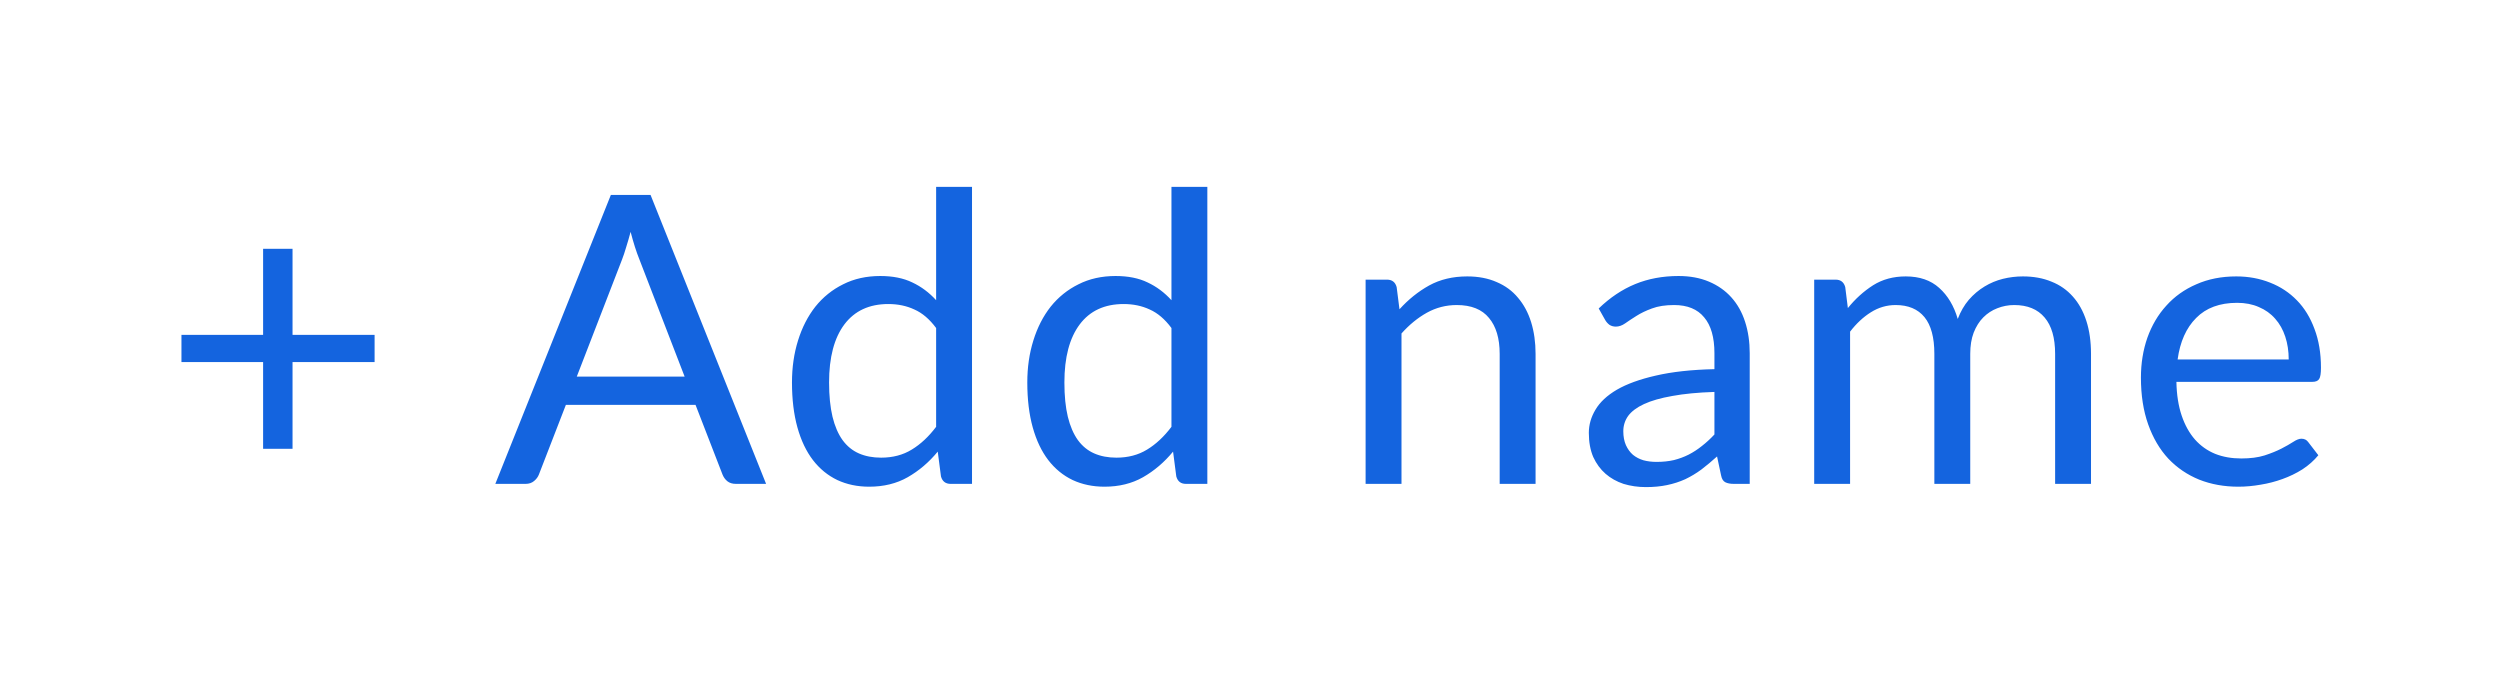 <svg width="62" height="17" viewBox="0 0 62 17" fill="none" xmlns="http://www.w3.org/2000/svg">
<g filter="url(#filter0_d)">
<path d="M7.255 2.17V4.305H9.29V4.98H7.255V7.13H6.525V4.98H4.5V4.305H6.525V2.17H7.255ZM18.999 8H18.249C18.163 8 18.093 7.978 18.039 7.935C17.986 7.892 17.946 7.837 17.919 7.77L17.249 6.04H14.034L13.364 7.77C13.341 7.83 13.301 7.883 13.244 7.93C13.188 7.977 13.118 8 13.034 8H12.284L15.149 0.835H16.134L18.999 8ZM14.304 5.34H16.979L15.854 2.425C15.781 2.245 15.709 2.02 15.639 1.75C15.603 1.887 15.566 2.013 15.529 2.13C15.496 2.243 15.463 2.343 15.429 2.43L14.304 5.34ZM23.576 8C23.45 8 23.37 7.938 23.336 7.815L23.256 7.2C23.04 7.463 22.791 7.675 22.511 7.835C22.235 7.992 21.916 8.07 21.556 8.07C21.266 8.07 21.003 8.015 20.766 7.905C20.53 7.792 20.328 7.627 20.161 7.41C19.995 7.193 19.866 6.923 19.776 6.6C19.686 6.277 19.641 5.905 19.641 5.485C19.641 5.112 19.691 4.765 19.791 4.445C19.891 4.122 20.035 3.842 20.221 3.605C20.411 3.368 20.641 3.183 20.911 3.05C21.181 2.913 21.488 2.845 21.831 2.845C22.141 2.845 22.406 2.898 22.626 3.005C22.846 3.108 23.043 3.255 23.216 3.445V0.635H24.106V8H23.576ZM21.851 7.35C22.141 7.35 22.395 7.283 22.611 7.15C22.831 7.017 23.033 6.828 23.216 6.585V4.135C23.053 3.915 22.873 3.762 22.676 3.675C22.483 3.585 22.268 3.54 22.031 3.54C21.558 3.54 21.195 3.708 20.941 4.045C20.688 4.382 20.561 4.862 20.561 5.485C20.561 5.815 20.59 6.098 20.646 6.335C20.703 6.568 20.786 6.762 20.896 6.915C21.006 7.065 21.141 7.175 21.301 7.245C21.461 7.315 21.645 7.35 21.851 7.35ZM29.412 8C29.285 8 29.206 7.938 29.172 7.815L29.092 7.2C28.875 7.463 28.627 7.675 28.347 7.835C28.07 7.992 27.752 8.07 27.392 8.07C27.102 8.07 26.839 8.015 26.602 7.905C26.366 7.792 26.164 7.627 25.997 7.41C25.831 7.193 25.702 6.923 25.612 6.6C25.522 6.277 25.477 5.905 25.477 5.485C25.477 5.112 25.527 4.765 25.627 4.445C25.727 4.122 25.87 3.842 26.057 3.605C26.247 3.368 26.477 3.183 26.747 3.05C27.017 2.913 27.324 2.845 27.667 2.845C27.977 2.845 28.242 2.898 28.462 3.005C28.682 3.108 28.879 3.255 29.052 3.445V0.635H29.942V8H29.412ZM27.687 7.35C27.977 7.35 28.23 7.283 28.447 7.15C28.667 7.017 28.869 6.828 29.052 6.585V4.135C28.889 3.915 28.709 3.762 28.512 3.675C28.319 3.585 28.104 3.54 27.867 3.54C27.394 3.54 27.03 3.708 26.777 4.045C26.524 4.382 26.397 4.862 26.397 5.485C26.397 5.815 26.425 6.098 26.482 6.335C26.539 6.568 26.622 6.762 26.732 6.915C26.842 7.065 26.977 7.175 27.137 7.245C27.297 7.315 27.48 7.35 27.687 7.35ZM33.867 8V2.935H34.397C34.523 2.935 34.603 2.997 34.637 3.12L34.707 3.67C34.927 3.427 35.172 3.23 35.442 3.08C35.715 2.93 36.03 2.855 36.387 2.855C36.663 2.855 36.907 2.902 37.117 2.995C37.33 3.085 37.507 3.215 37.647 3.385C37.79 3.552 37.898 3.753 37.972 3.99C38.045 4.227 38.082 4.488 38.082 4.775V8H37.192V4.775C37.192 4.392 37.103 4.095 36.927 3.885C36.753 3.672 36.487 3.565 36.127 3.565C35.863 3.565 35.617 3.628 35.387 3.755C35.16 3.882 34.95 4.053 34.757 4.27V8H33.867ZM43.393 8H42.998C42.912 8 42.842 7.987 42.788 7.96C42.735 7.933 42.7 7.877 42.683 7.79L42.583 7.32C42.45 7.44 42.32 7.548 42.193 7.645C42.067 7.738 41.933 7.818 41.793 7.885C41.653 7.948 41.503 7.997 41.343 8.03C41.187 8.063 41.012 8.08 40.818 8.08C40.622 8.08 40.437 8.053 40.263 8C40.093 7.943 39.945 7.86 39.818 7.75C39.692 7.64 39.59 7.502 39.513 7.335C39.44 7.165 39.403 6.965 39.403 6.735C39.403 6.535 39.458 6.343 39.568 6.16C39.678 5.973 39.855 5.808 40.098 5.665C40.345 5.522 40.667 5.405 41.063 5.315C41.46 5.222 41.945 5.168 42.518 5.155V4.76C42.518 4.367 42.433 4.07 42.263 3.87C42.097 3.667 41.848 3.565 41.518 3.565C41.302 3.565 41.118 3.593 40.968 3.65C40.822 3.703 40.693 3.765 40.583 3.835C40.477 3.902 40.383 3.963 40.303 4.02C40.227 4.073 40.15 4.1 40.073 4.1C40.013 4.1 39.96 4.085 39.913 4.055C39.87 4.022 39.835 3.982 39.808 3.935L39.648 3.65C39.928 3.38 40.23 3.178 40.553 3.045C40.877 2.912 41.235 2.845 41.628 2.845C41.912 2.845 42.163 2.892 42.383 2.985C42.603 3.078 42.788 3.208 42.938 3.375C43.088 3.542 43.202 3.743 43.278 3.98C43.355 4.217 43.393 4.477 43.393 4.76V8ZM41.083 7.455C41.24 7.455 41.383 7.44 41.513 7.41C41.643 7.377 41.765 7.332 41.878 7.275C41.995 7.215 42.105 7.143 42.208 7.06C42.315 6.977 42.418 6.882 42.518 6.775V5.72C42.108 5.733 41.76 5.767 41.473 5.82C41.187 5.87 40.953 5.937 40.773 6.02C40.593 6.103 40.462 6.202 40.378 6.315C40.298 6.428 40.258 6.555 40.258 6.695C40.258 6.828 40.28 6.943 40.323 7.04C40.367 7.137 40.425 7.217 40.498 7.28C40.572 7.34 40.658 7.385 40.758 7.415C40.858 7.442 40.967 7.455 41.083 7.455ZM44.992 8V2.935H45.522C45.648 2.935 45.728 2.997 45.762 3.12L45.827 3.64C46.013 3.41 46.222 3.222 46.452 3.075C46.685 2.928 46.955 2.855 47.262 2.855C47.605 2.855 47.882 2.95 48.092 3.14C48.305 3.33 48.458 3.587 48.552 3.91C48.622 3.727 48.713 3.568 48.827 3.435C48.943 3.302 49.073 3.192 49.217 3.105C49.36 3.018 49.512 2.955 49.672 2.915C49.835 2.875 50 2.855 50.167 2.855C50.433 2.855 50.67 2.898 50.877 2.985C51.087 3.068 51.263 3.192 51.407 3.355C51.553 3.518 51.665 3.72 51.742 3.96C51.818 4.197 51.857 4.468 51.857 4.775V8H50.967V4.775C50.967 4.378 50.88 4.078 50.707 3.875C50.533 3.668 50.282 3.565 49.952 3.565C49.805 3.565 49.665 3.592 49.532 3.645C49.402 3.695 49.287 3.77 49.187 3.87C49.087 3.97 49.007 4.097 48.947 4.25C48.89 4.4 48.862 4.575 48.862 4.775V8H47.972V4.775C47.972 4.368 47.89 4.065 47.727 3.865C47.563 3.665 47.325 3.565 47.012 3.565C46.792 3.565 46.587 3.625 46.397 3.745C46.21 3.862 46.038 4.022 45.882 4.225V8H44.992ZM55.46 2.855C55.763 2.855 56.043 2.907 56.3 3.01C56.556 3.11 56.778 3.257 56.965 3.45C57.151 3.64 57.296 3.877 57.4 4.16C57.506 4.44 57.56 4.76 57.56 5.12C57.56 5.26 57.545 5.353 57.515 5.4C57.485 5.447 57.428 5.47 57.345 5.47H53.975C53.981 5.79 54.025 6.068 54.105 6.305C54.185 6.542 54.295 6.74 54.435 6.9C54.575 7.057 54.741 7.175 54.935 7.255C55.128 7.332 55.345 7.37 55.585 7.37C55.808 7.37 56 7.345 56.16 7.295C56.323 7.242 56.463 7.185 56.58 7.125C56.696 7.065 56.793 7.01 56.87 6.96C56.95 6.907 57.018 6.88 57.075 6.88C57.148 6.88 57.205 6.908 57.245 6.965L57.495 7.29C57.385 7.423 57.253 7.54 57.1 7.64C56.946 7.737 56.781 7.817 56.605 7.88C56.431 7.943 56.251 7.99 56.065 8.02C55.878 8.053 55.693 8.07 55.51 8.07C55.16 8.07 54.836 8.012 54.54 7.895C54.246 7.775 53.991 7.602 53.775 7.375C53.561 7.145 53.395 6.862 53.275 6.525C53.155 6.188 53.095 5.802 53.095 5.365C53.095 5.012 53.148 4.682 53.255 4.375C53.365 4.068 53.521 3.803 53.725 3.58C53.928 3.353 54.176 3.177 54.47 3.05C54.763 2.92 55.093 2.855 55.46 2.855ZM55.48 3.51C55.05 3.51 54.711 3.635 54.465 3.885C54.218 4.132 54.065 4.475 54.005 4.915H56.76C56.76 4.708 56.731 4.52 56.675 4.35C56.618 4.177 56.535 4.028 56.425 3.905C56.315 3.778 56.18 3.682 56.02 3.615C55.863 3.545 55.683 3.51 55.48 3.51Z" fill="#1464DF"/>
</g>
<defs>
<filter id="filter0_d" x="0.5" y="0.635" width="61.06" height="15.445" filterUnits="userSpaceOnUse" color-interpolation-filters="sRGB">
<feFlood flood-opacity="0" result="BackgroundImageFix"/>
<feColorMatrix in="SourceAlpha" type="matrix" values="0 0 0 0 0 0 0 0 0 0 0 0 0 0 0 0 0 0 127 0" result="hardAlpha"/>
<feOffset dy="4"/>
<feGaussianBlur stdDeviation="2"/>
<feComposite in2="hardAlpha" operator="out"/>
<feColorMatrix type="matrix" values="0 0 0 0 0 0 0 0 0 0 0 0 0 0 0 0 0 0 0.25 0"/>
<feBlend mode="normal" in2="BackgroundImageFix" result="effect1_dropShadow"/>
<feBlend mode="normal" in="SourceGraphic" in2="effect1_dropShadow" result="shape"/>
</filter>
</defs>
</svg>
